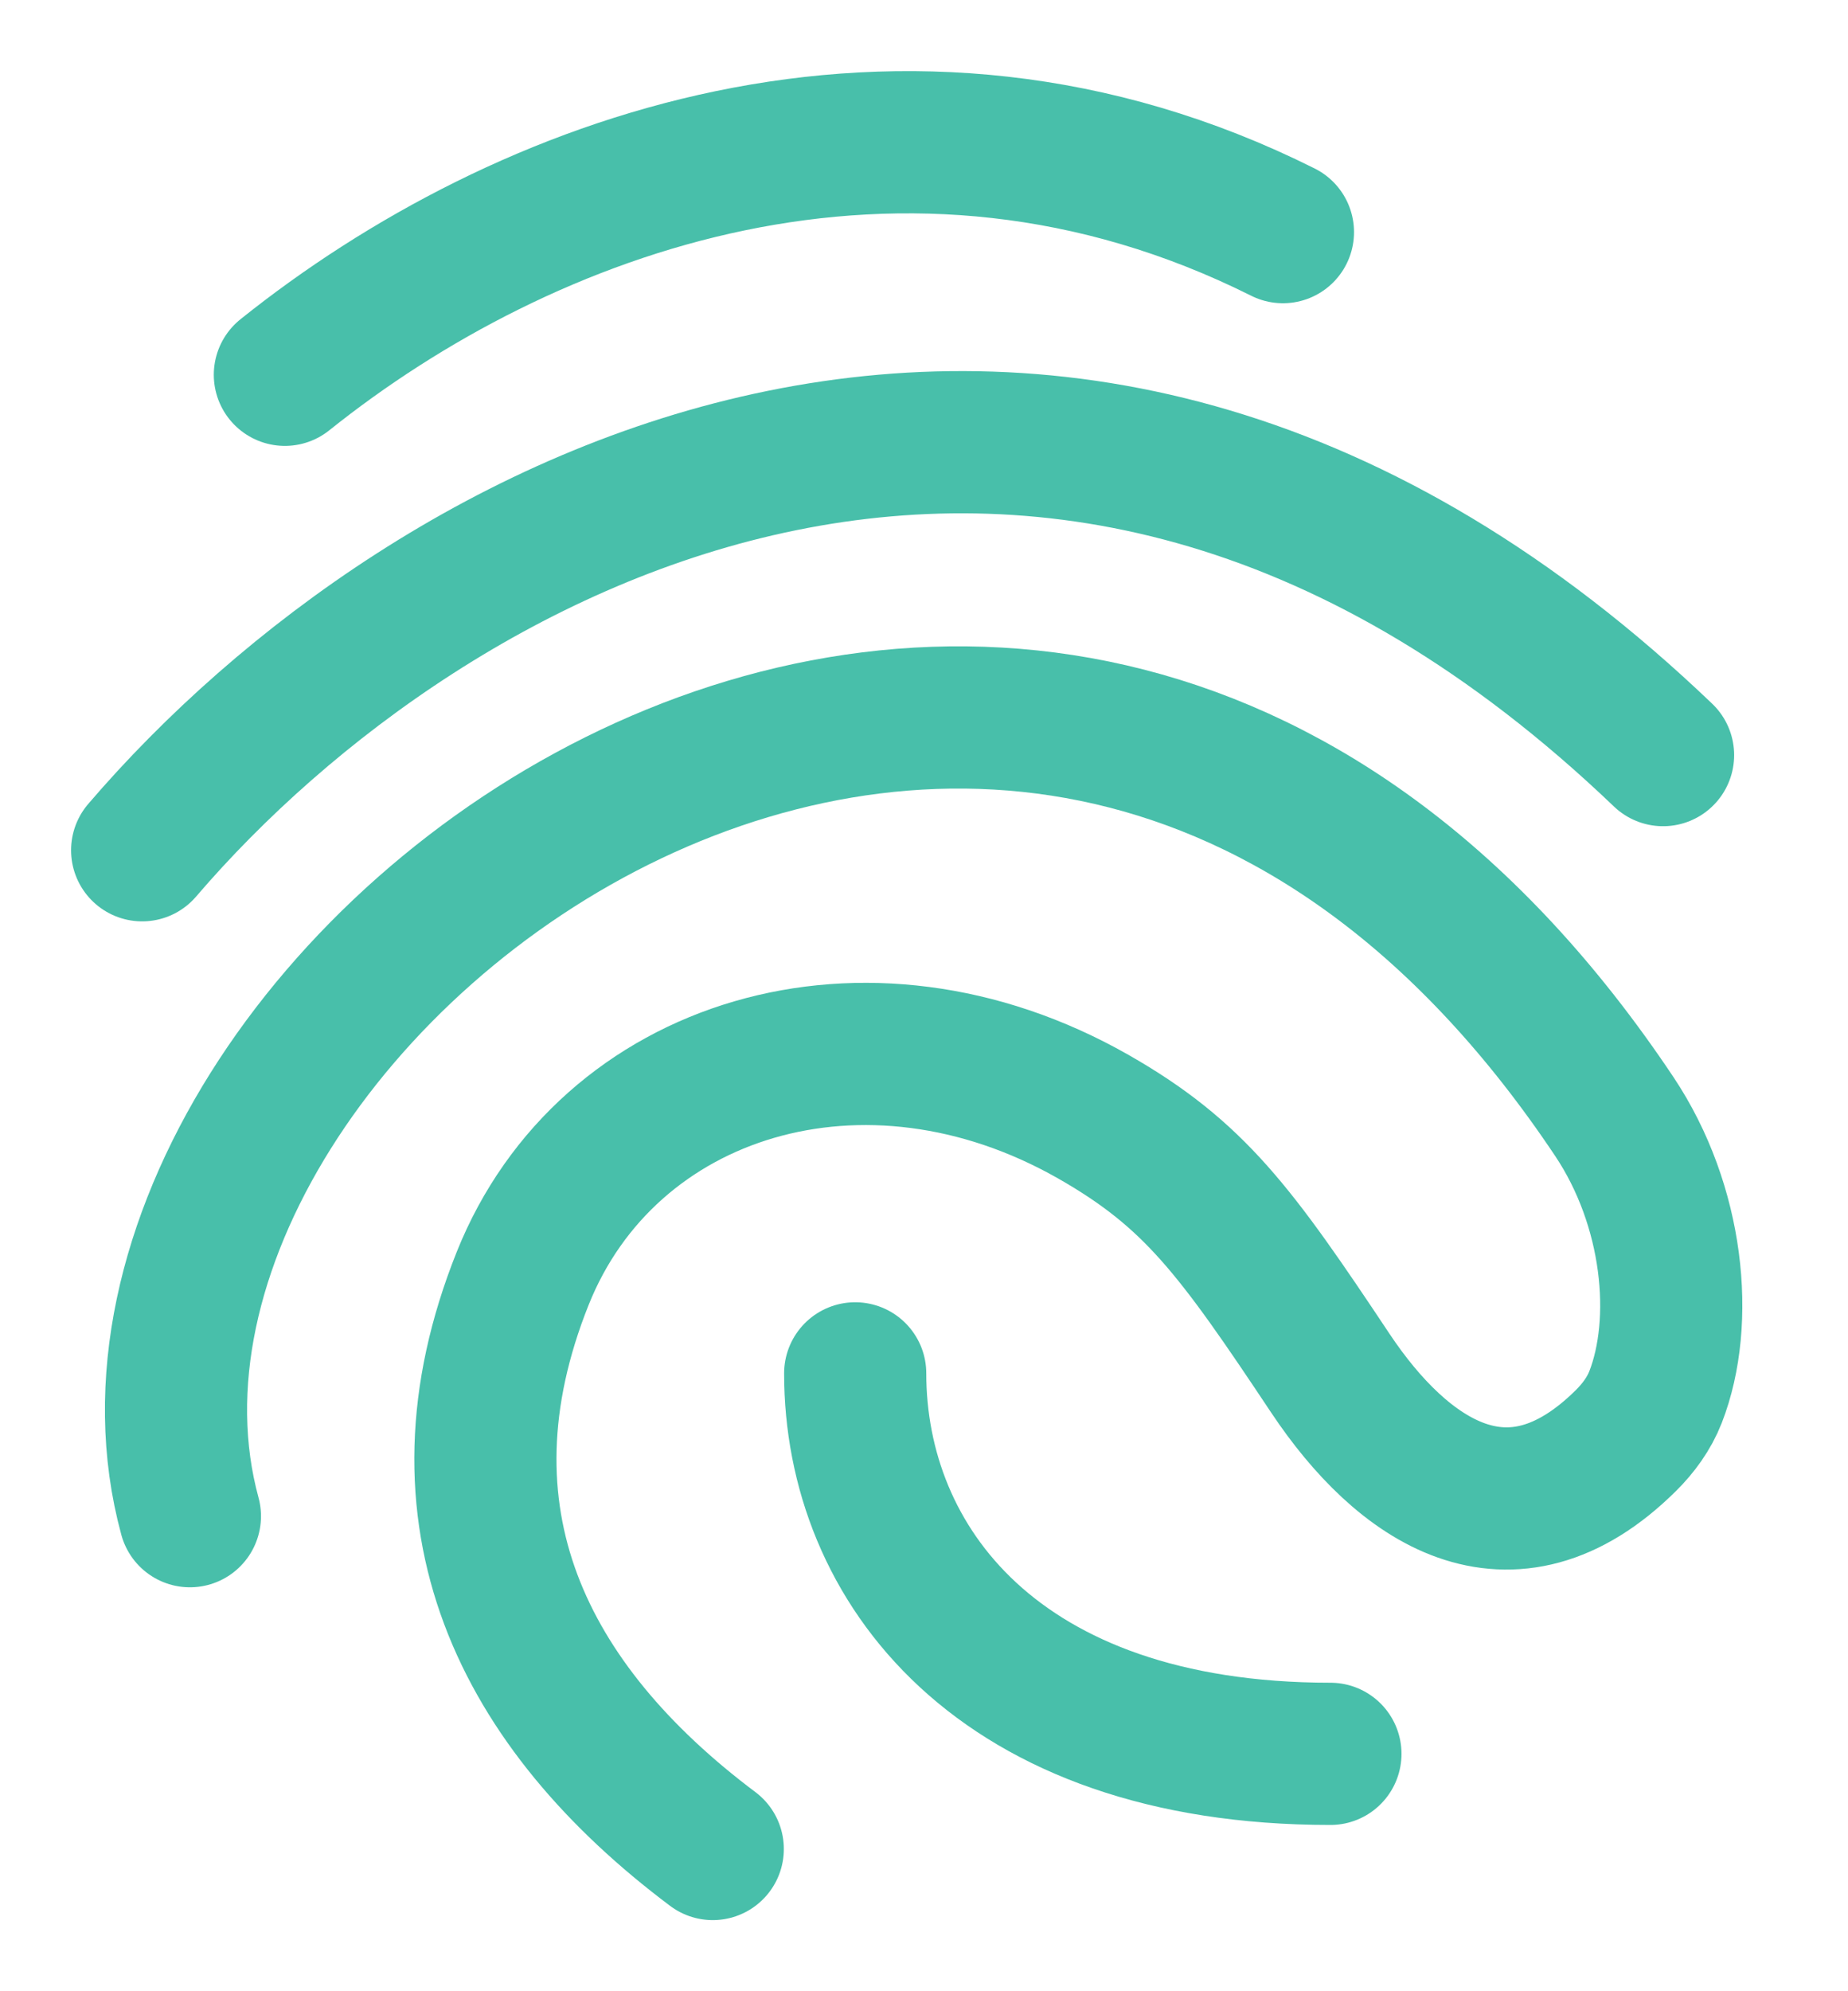 <svg width="13" height="14" viewBox="0 0 13 14" fill="none" xmlns="http://www.w3.org/2000/svg">
<path d="M2.004 2.635C3.676 1.297 6.35 0.294 9.025 1.632" stroke="#48BFAA" stroke-linecap="round" stroke-linejoin="round"/>
<path d="M1 5.978C3.006 3.638 7.436 1.233 11.699 5.309" stroke="#48BFAA" stroke-linecap="round" stroke-linejoin="round"/>
<path d="M1.336 10.66C0.333 6.982 7.271 1.737 11.356 7.85C11.775 8.477 11.854 9.289 11.646 9.823C11.601 9.938 11.526 10.041 11.438 10.128C10.619 10.94 9.863 10.41 9.36 9.657C8.692 8.654 8.404 8.257 7.689 7.85C6.088 6.94 4.272 7.501 3.677 8.988C3.008 10.66 3.677 11.997 5.014 13" stroke="#48BFAA" stroke-linecap="round" stroke-linejoin="round"/>
<path d="M6.016 9.656C6.016 10.993 7.019 12.331 9.359 12.331" stroke="#48BFAA" stroke-linecap="round" stroke-linejoin="round"/>
</svg>
